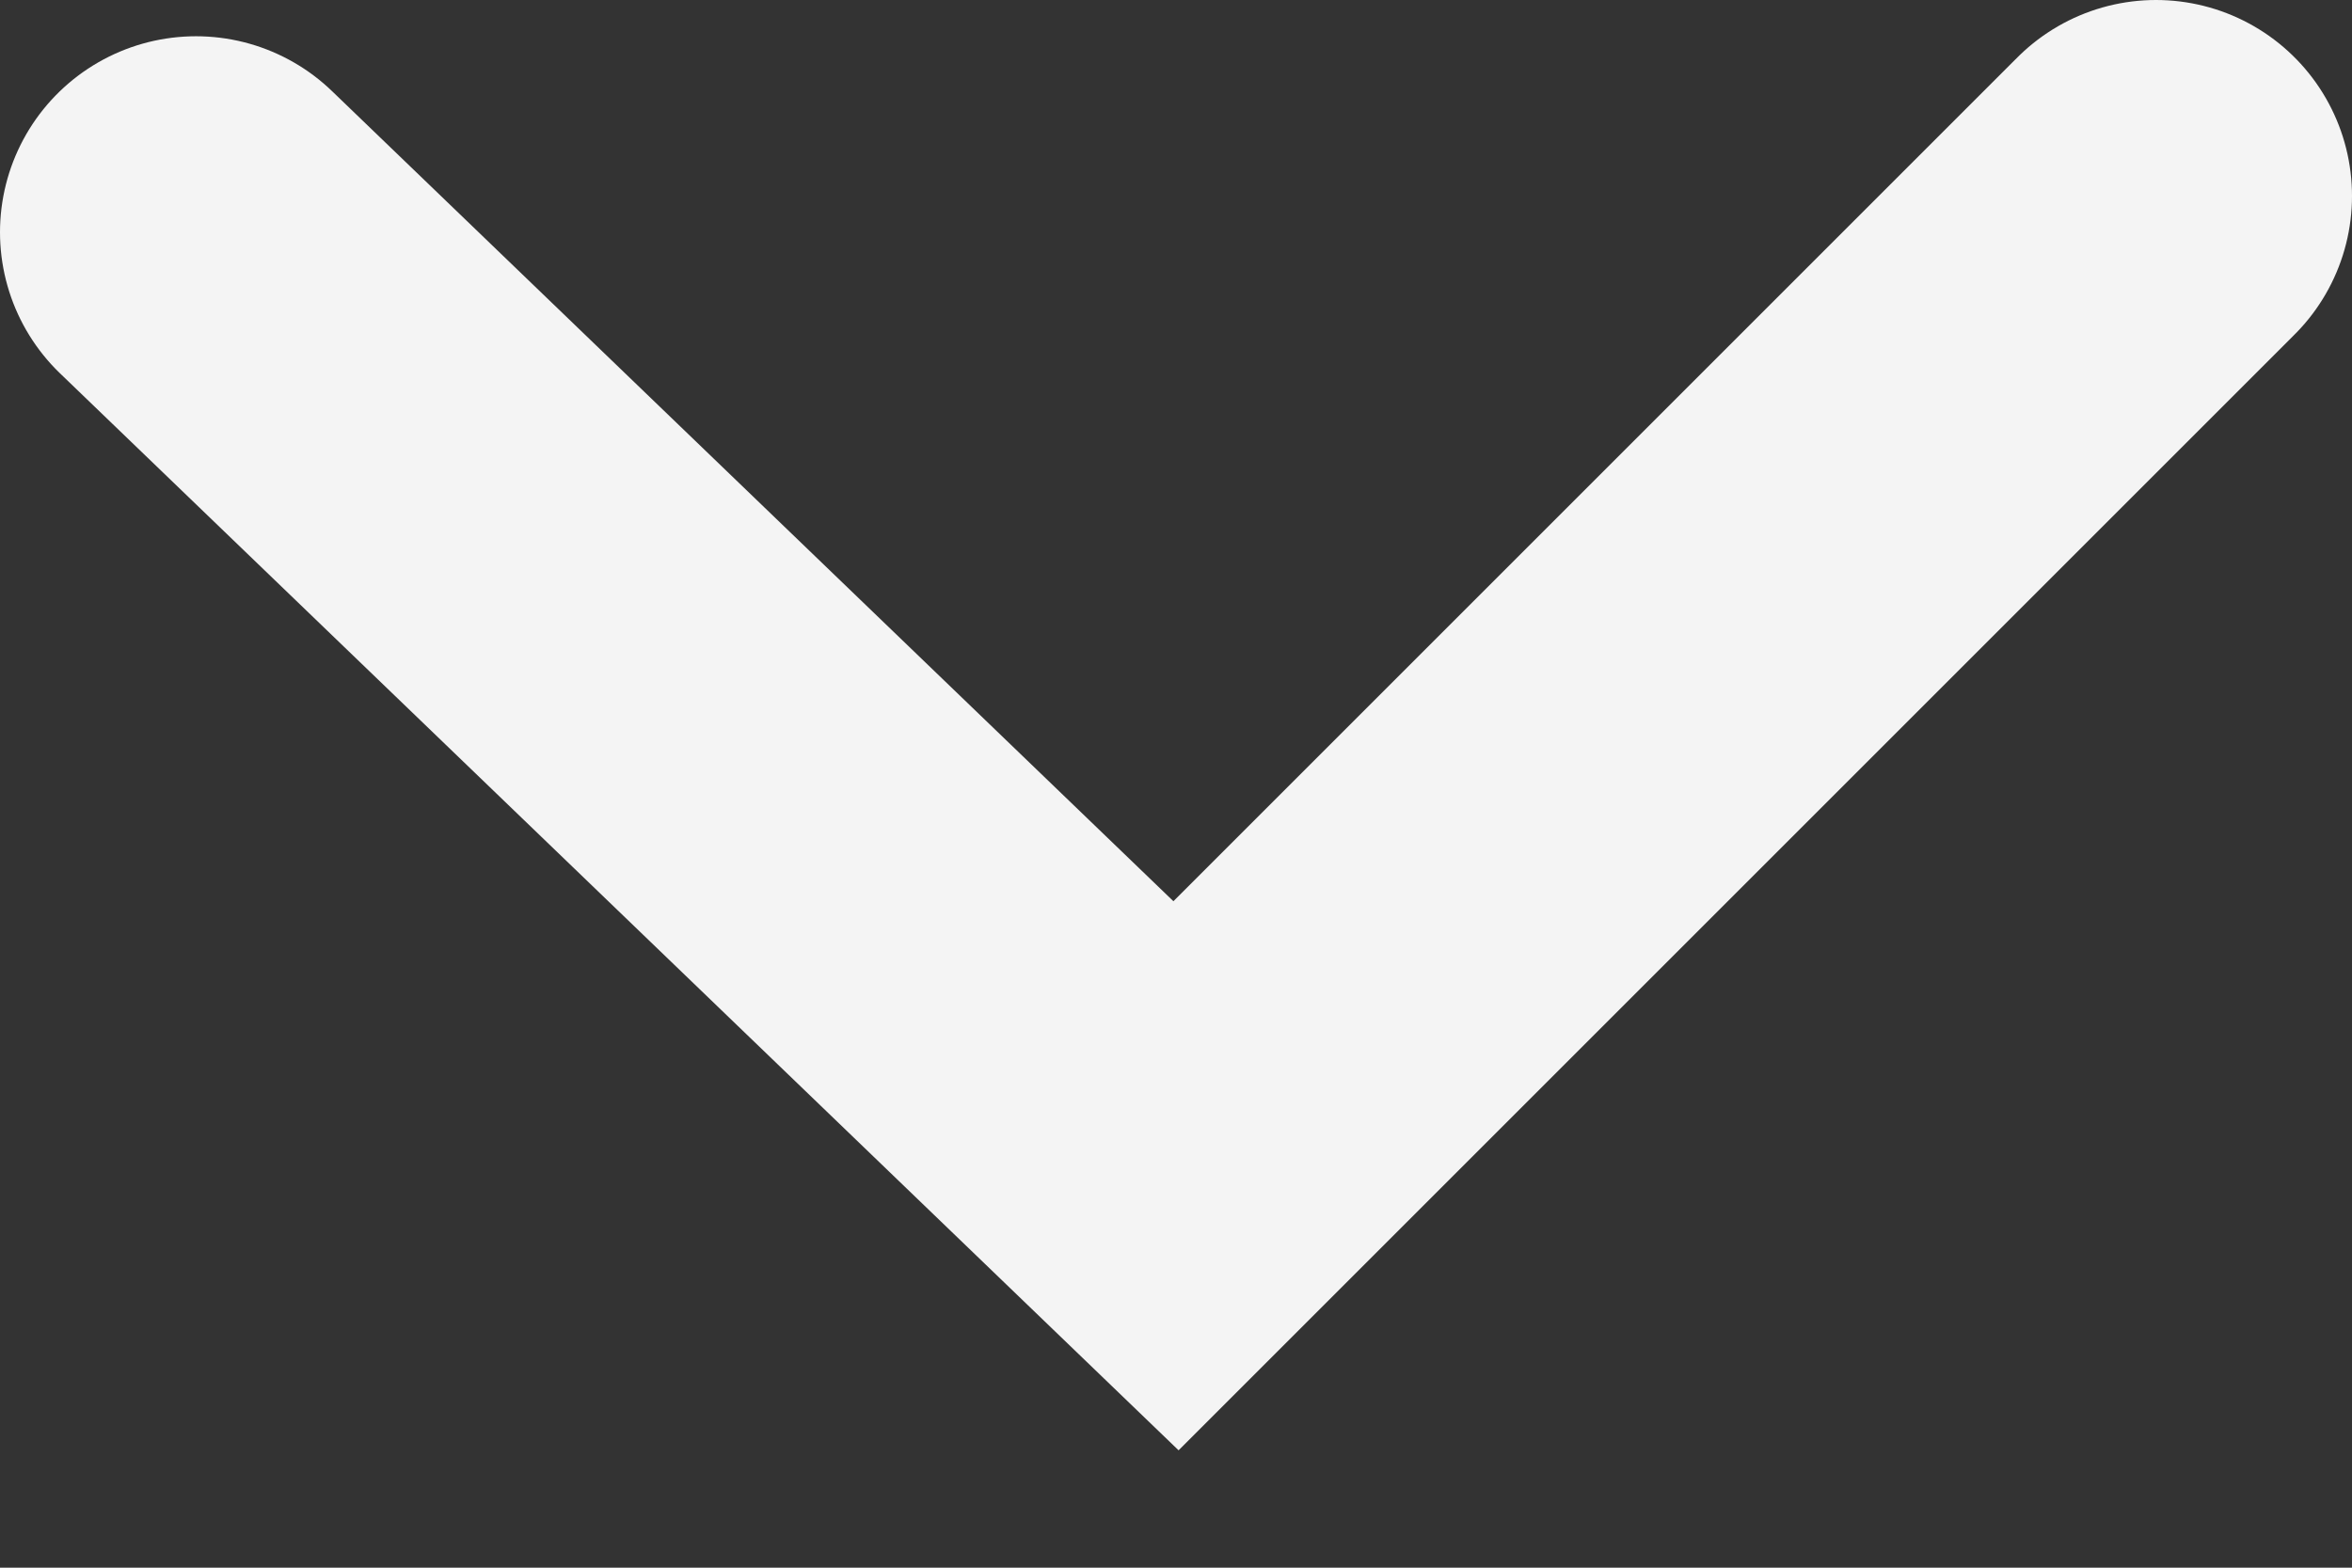 <svg width="12" height="8" viewBox="0 0 12 8" fill="none" xmlns="http://www.w3.org/2000/svg">
<rect x="0" y="0" width="12" height="8" fill="#333333" stroke="none"/>
<path d="M1 1.185L6 6L11 1" stroke="#F4F4F4" stroke-width="2" stroke-linecap="round"/>
</svg>
